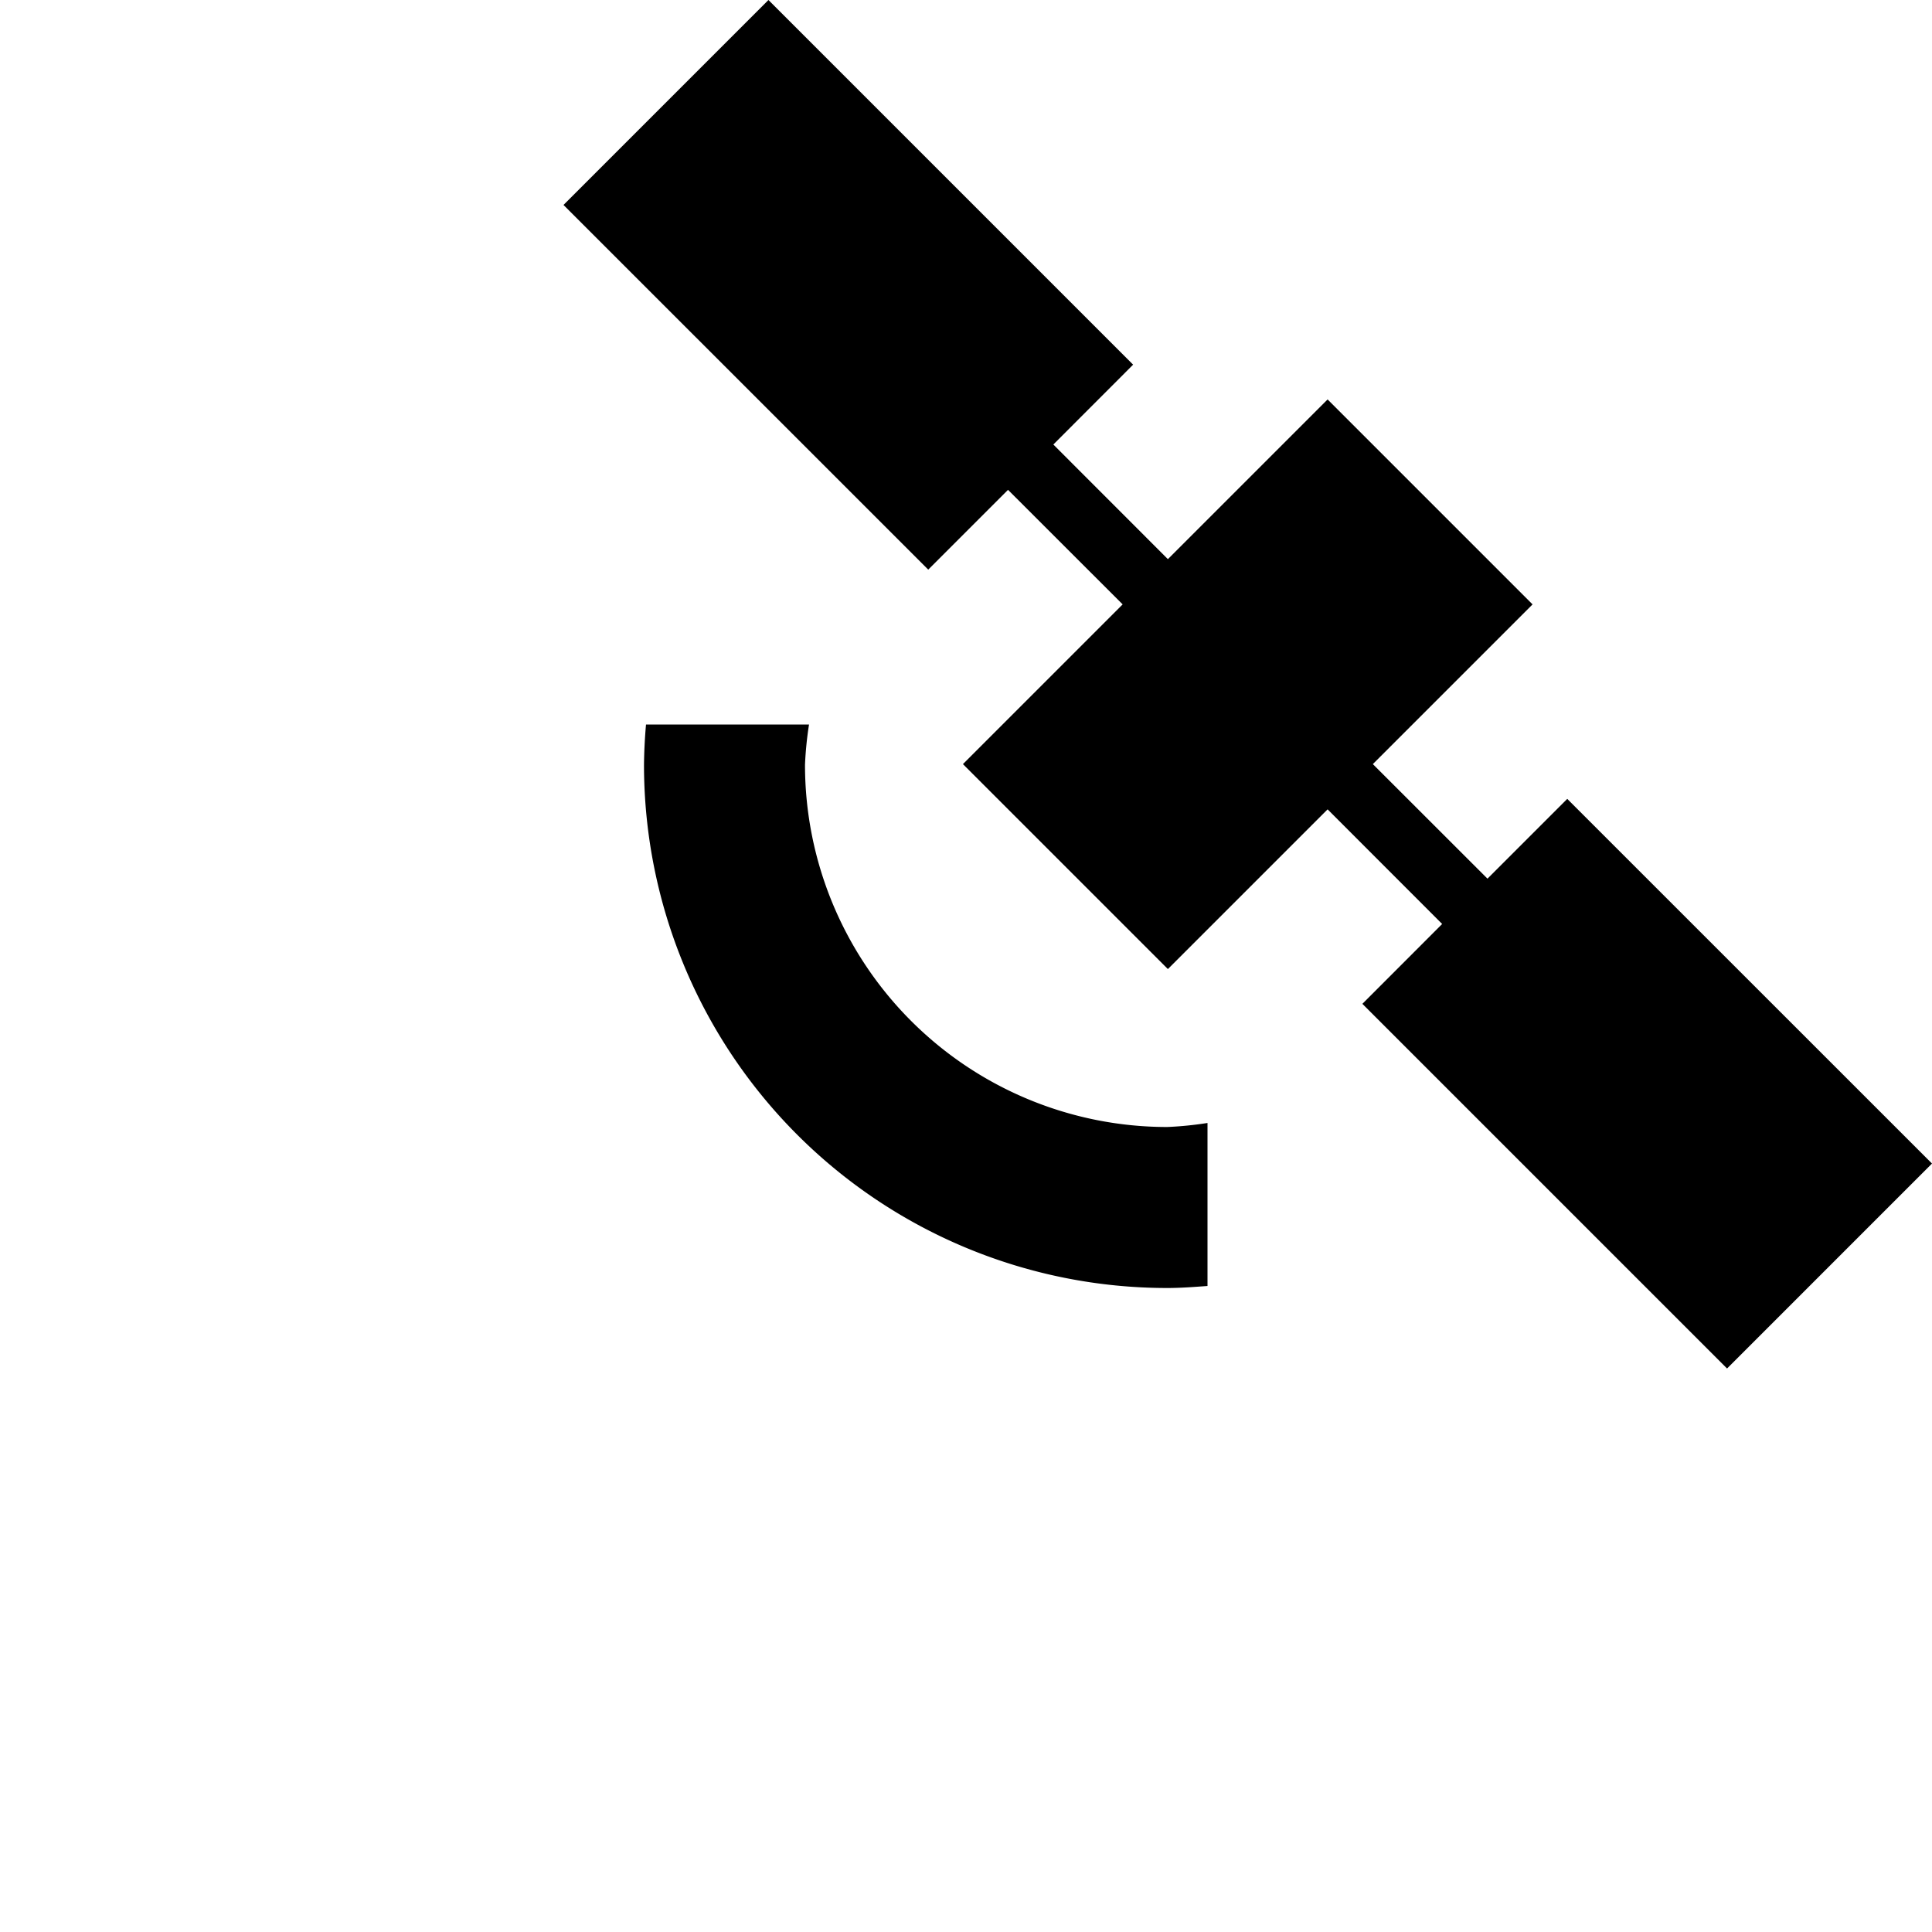 <svg xmlns="http://www.w3.org/2000/svg" viewBox="0 0 24 24"><path d="M8.025 9A6.534 6.534 0 008 9.5a6.5 6.5 0 006.5 6.5c.169 0 .334-.013.5-.025V13.95a4.429 4.429 0 01-.5.05A4.5 4.5 0 0110 9.5a4.429 4.429 0 01.05-.5zM24 14.454L21.454 17l-4.53-4.53.991-.992-1.423-1.424-1.984 1.984-2.546-2.546 1.984-1.984-1.424-1.423-.991.991L7 2.546 9.546 0l4.53 4.53-.991.992 1.423 1.424 1.984-1.984 2.546 2.546-1.984 1.984 1.424 1.423.991-.991z"/></svg>